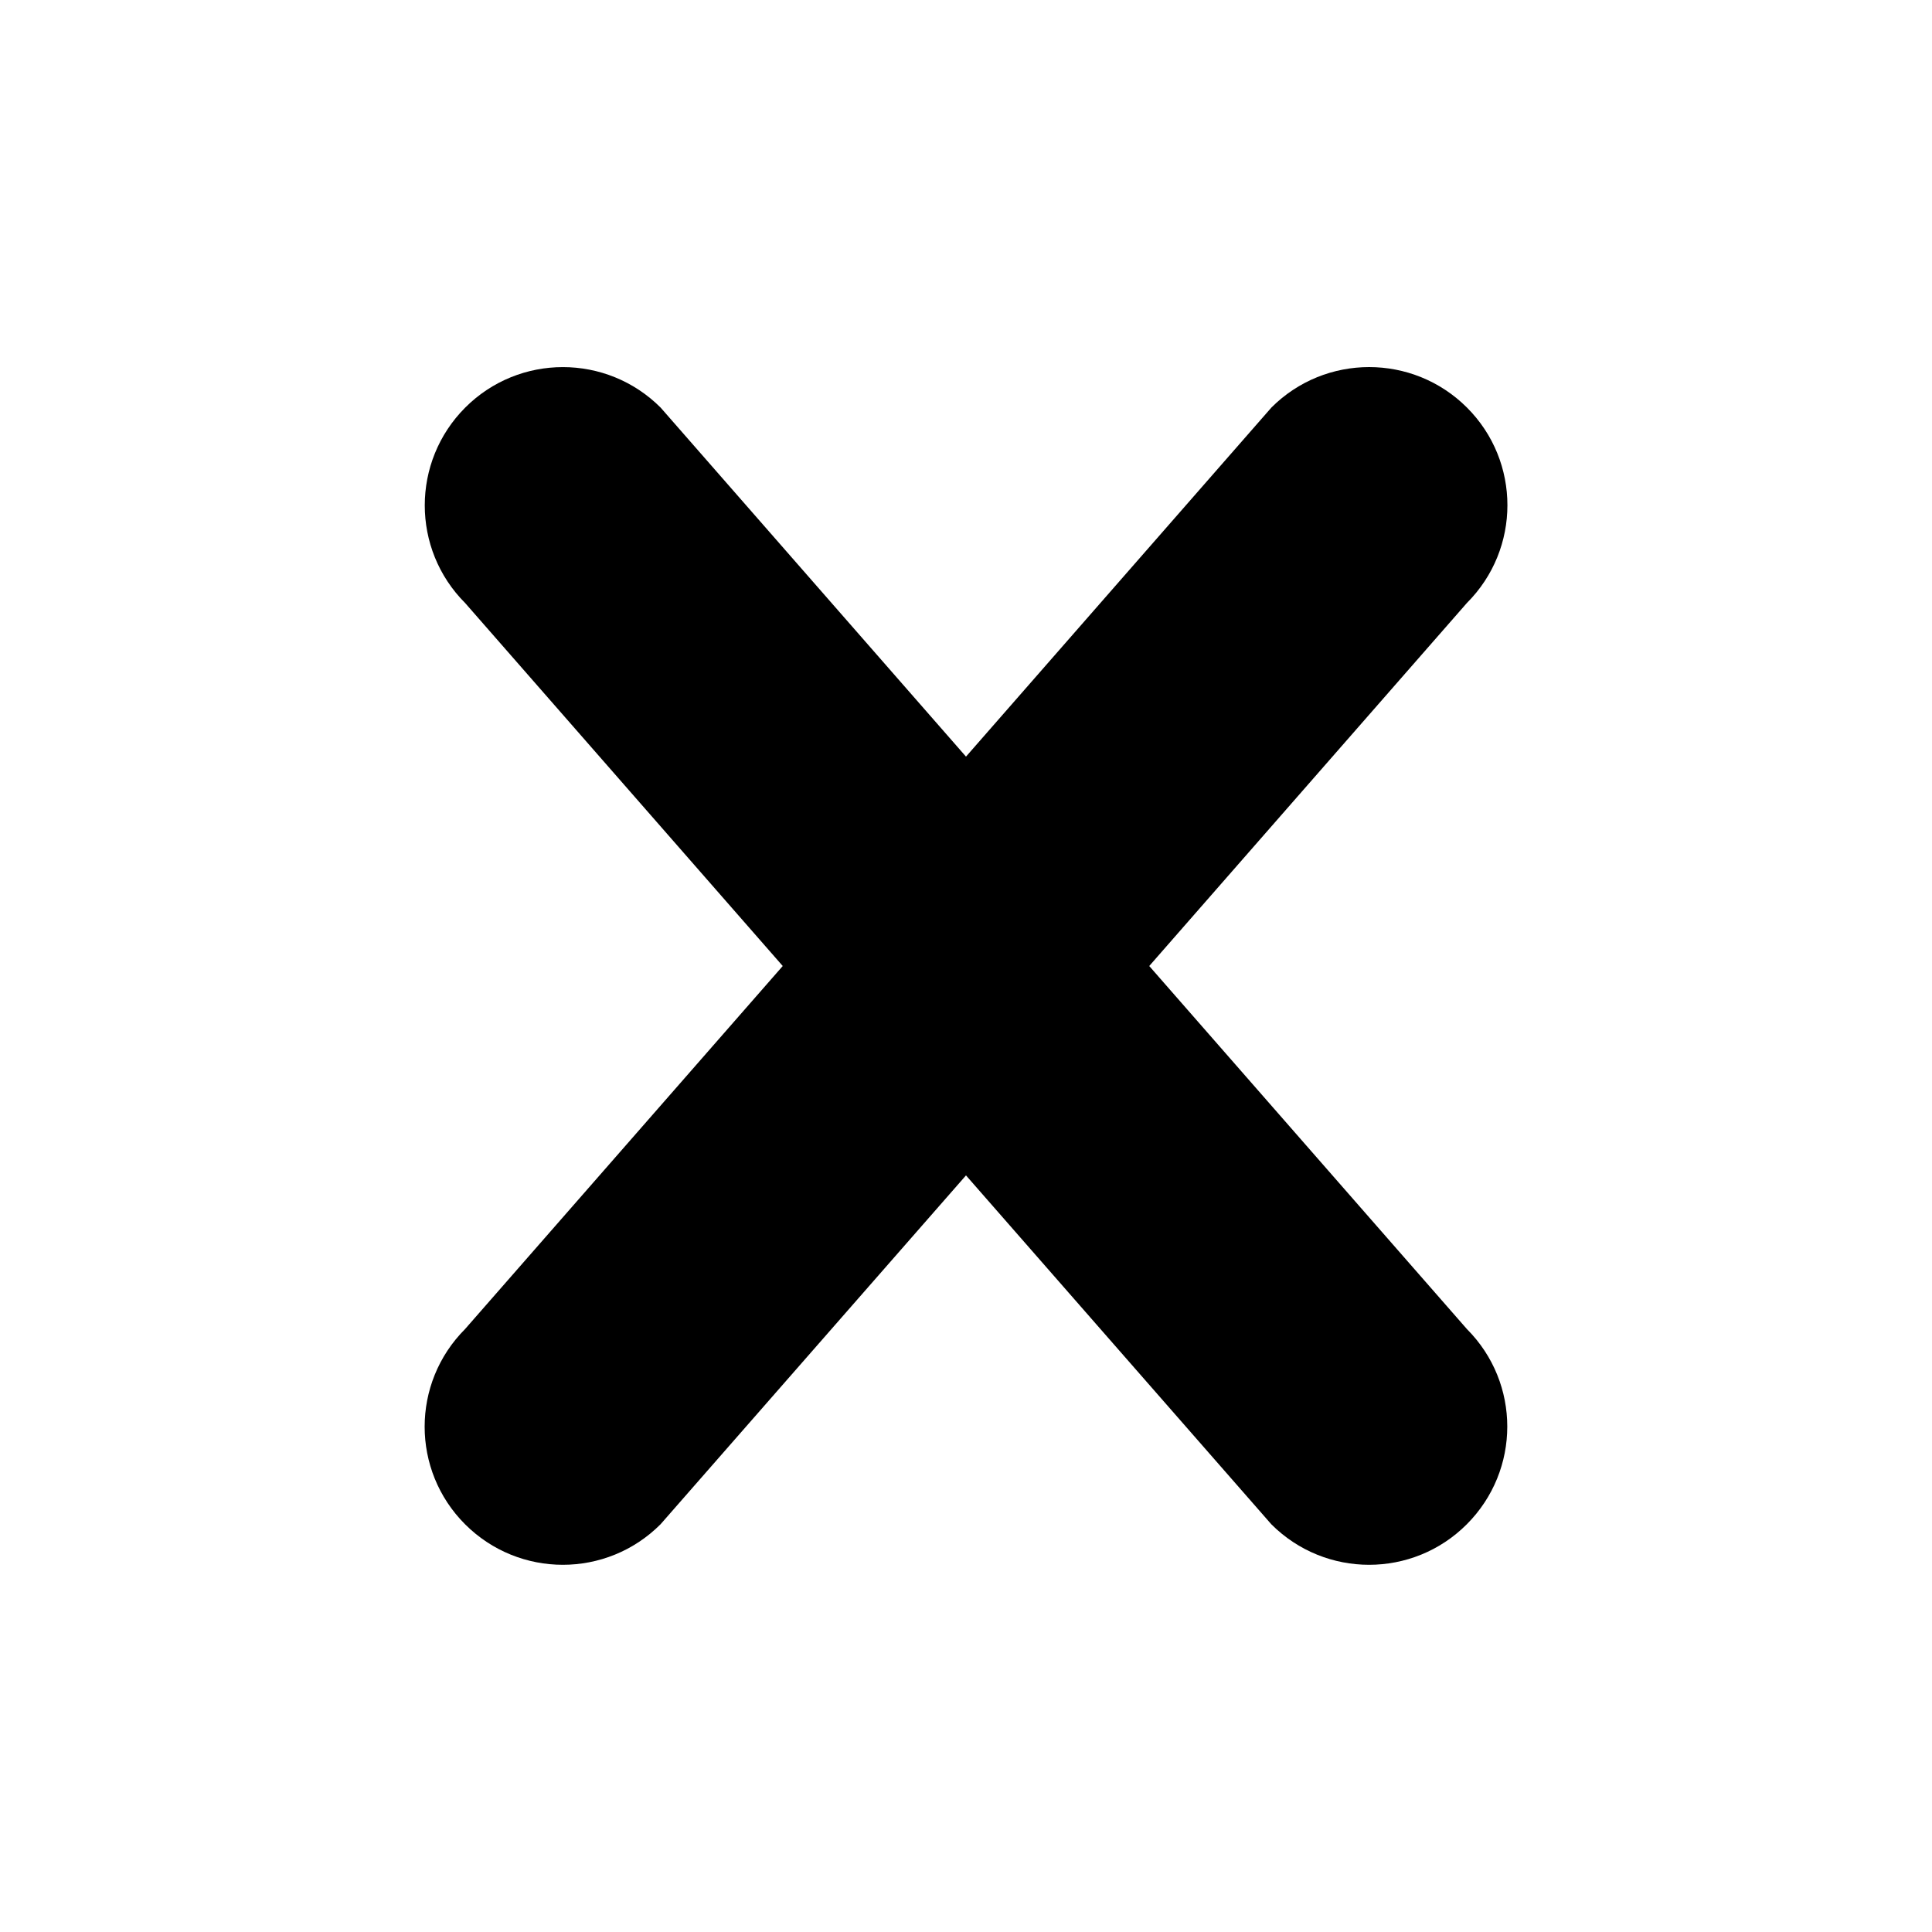 <?xml version="1.0" encoding="utf-8"?>
<!-- Generated by IcoMoon.io -->
<!DOCTYPE svg PUBLIC "-//W3C//DTD SVG 1.1//EN" "http://www.w3.org/Graphics/SVG/1.1/DTD/svg11.dtd">
<svg version="1.1" xmlns="http://www.w3.org/2000/svg" xmlns:xlink="http://www.w3.org/1999/xlink" width="512" height="512" viewBox="0 0 512 512">
<g id="icomoon-ignore">
</g>
<path d="M388.745 352.214l-84.184-96.211 84.184-96.21c14.315-14.315 14.315-37.513 0-51.799-14.315-14.285-37.513-14.285-51.799 0l-80.947 92.517-80.919-92.487c-14.315-14.315-37.513-14.315-51.799 0-14.285 14.315-14.285 37.513 0 51.799l84.154 96.18-84.184 96.21c-14.285 14.315-14.285 37.453 0 51.737 14.315 14.315 37.513 14.315 51.799 0l80.949-92.455 80.919 92.456c14.315 14.315 37.513 14.315 51.799 0s14.314-37.422 0.028-51.737z"></path>
</svg>
